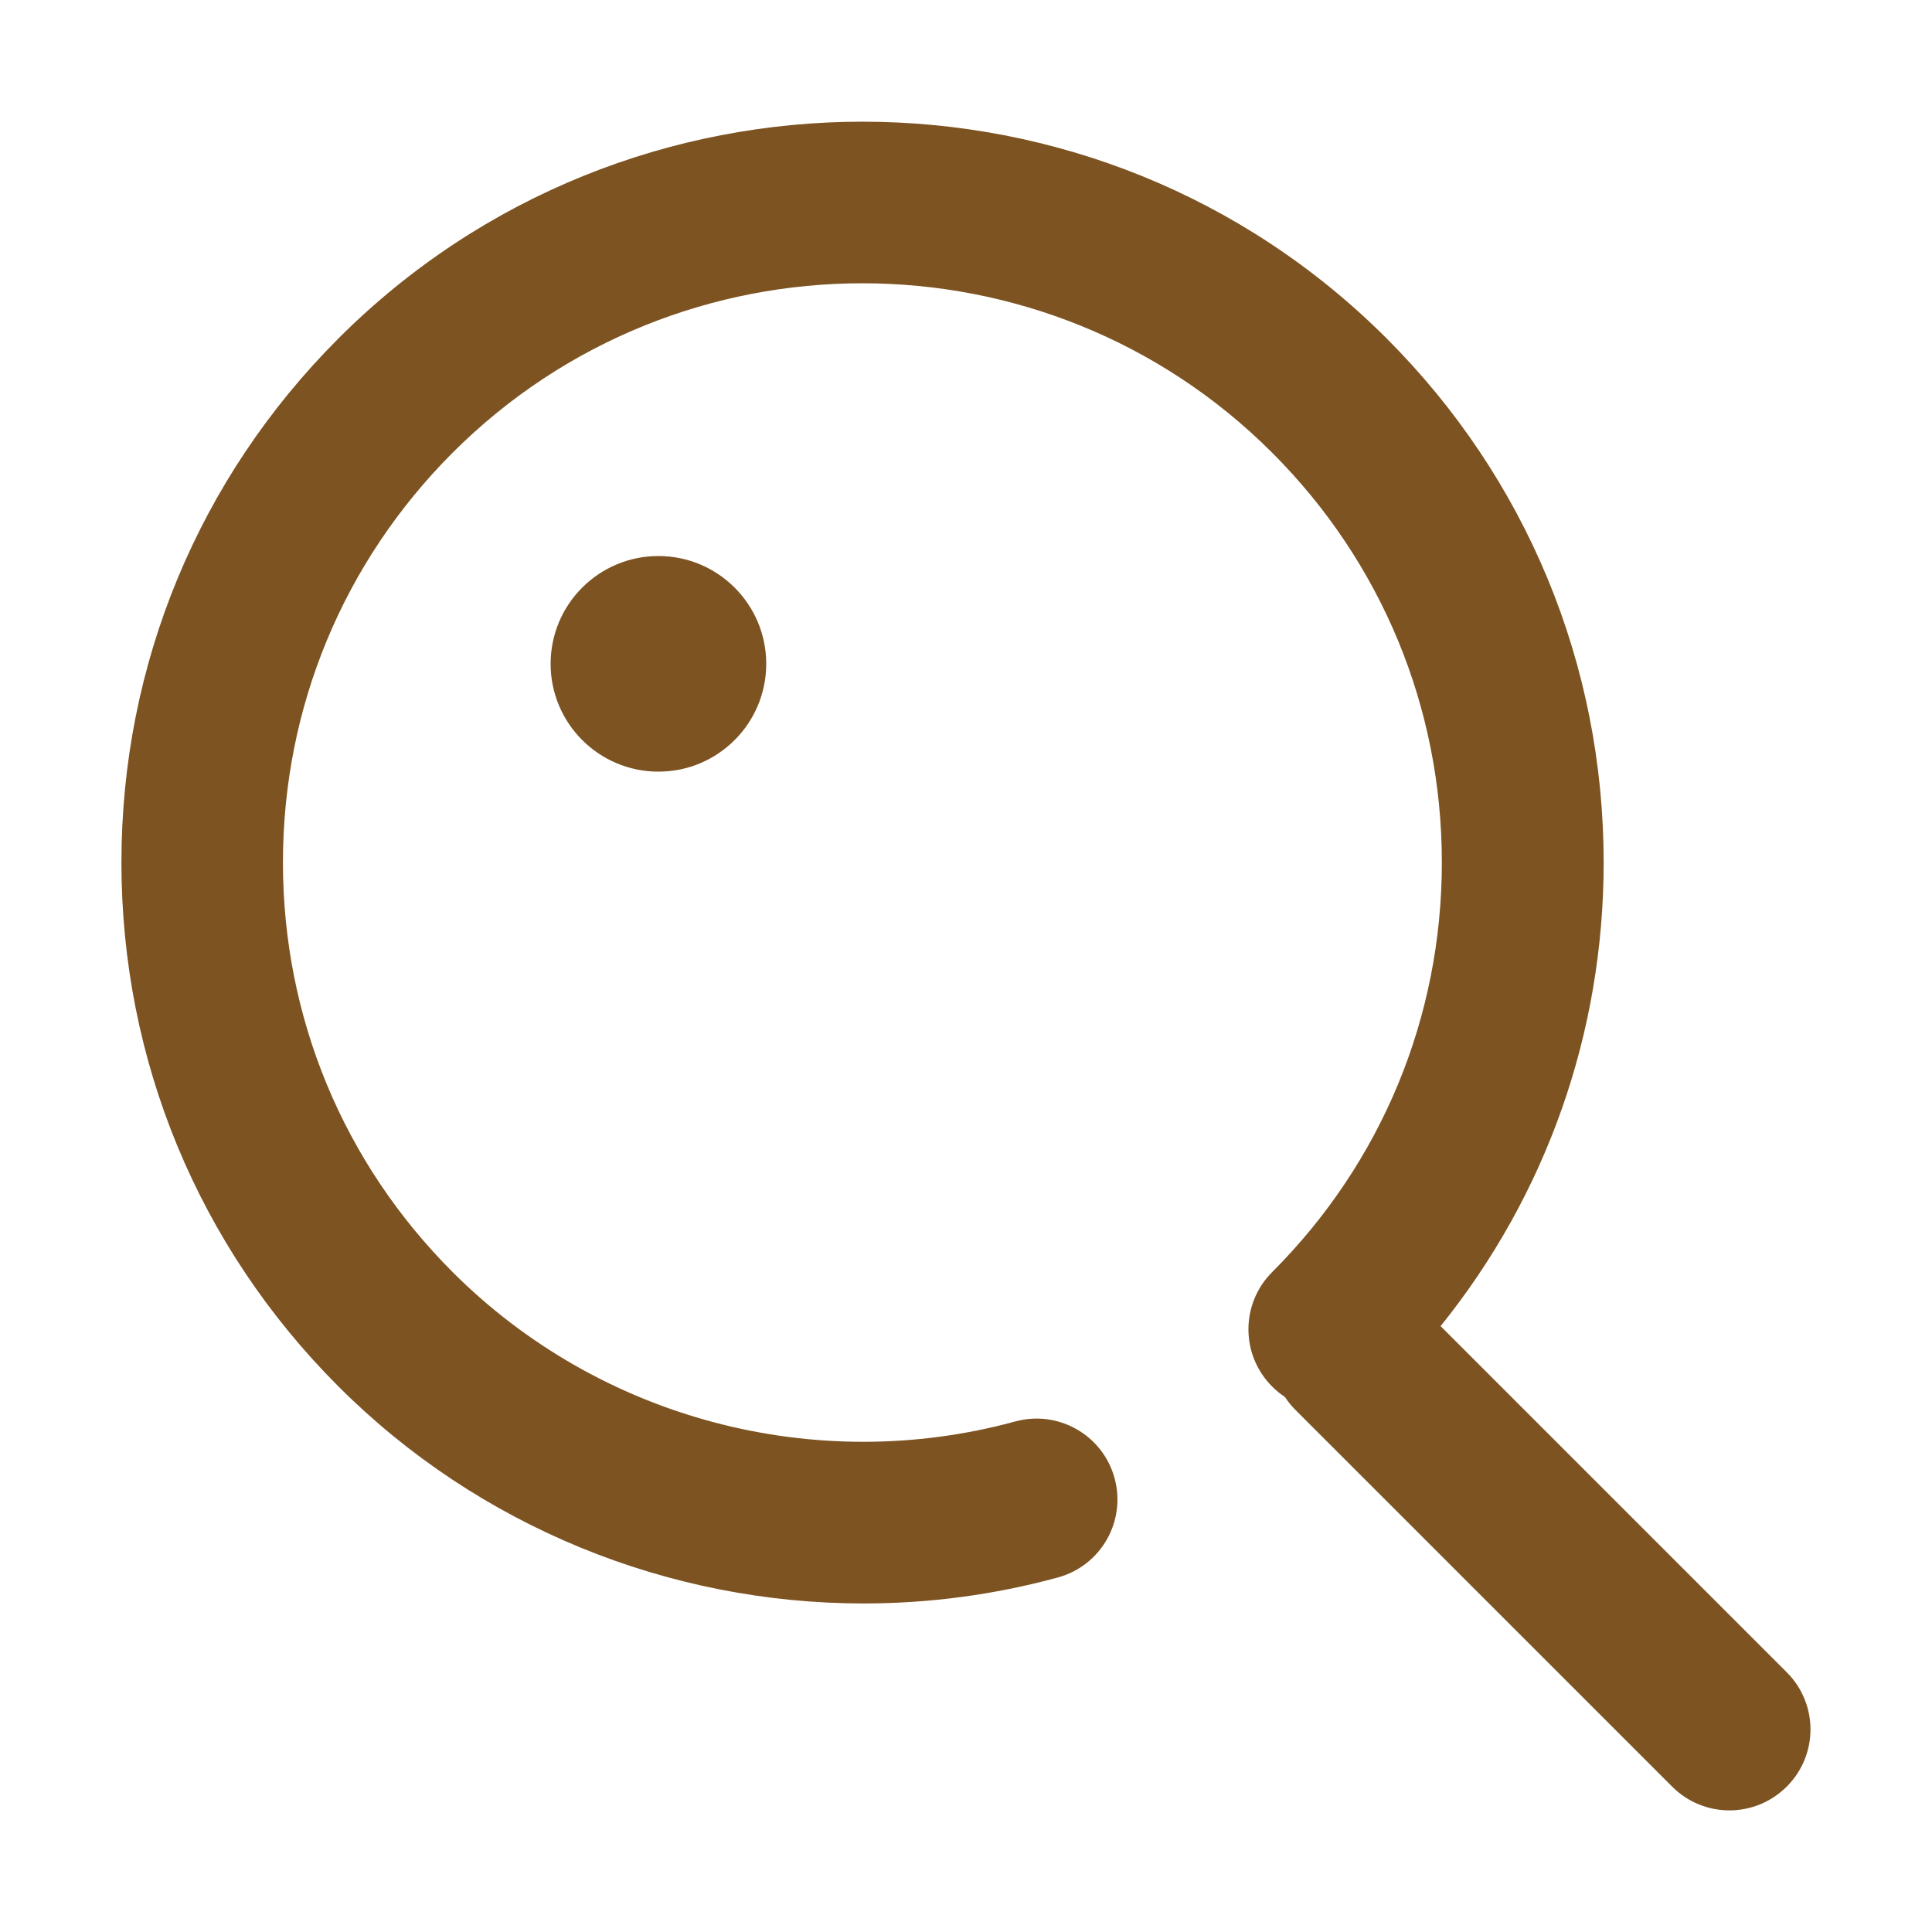 <?xml version="1.0" encoding="utf-8"?>
<!-- Generator: Adobe Illustrator 23.0.0, SVG Export Plug-In . SVG Version: 6.00 Build 0)  -->
<!DOCTYPE svg PUBLIC "-//W3C//DTD SVG 1.1//EN" "http://www.w3.org/Graphics/SVG/1.1/DTD/svg11.dtd">
<svg version="1.1" id="图层_1" xmlns:x="http://ns.adobe.com/Extensibility/1.0/" xmlns:i="http://ns.adobe.com/AdobeIllustrator/10.0/" xmlns:graph="http://ns.adobe.com/Graphs/1.0/"
	 xmlns="http://www.w3.org/2000/svg" xmlns:xlink="http://www.w3.org/1999/xlink" x="0px" y="0px" viewBox="0 0 200 200"
	 style="enable-background:new 0 0 200 200;" xml:space="preserve">
<path style="fill:#7D5321;" d="M57,68.72c0,6.16,5,11.16,11.16,11.16c6.16,0,11.16-5,11.16-11.16c0-6.16-5-11.16-11.16-11.16
	C62,57.56,57,62.55,57,68.72z"/>
<path style="fill:#7D5321;" d="M184.97,173.12l-35.84-35.84c10.93-13.57,16.88-30.33,16.88-48c0-20.49-7.98-39.76-22.47-54.25
	c-29.91-29.91-78.59-29.91-108.5,0C20.56,49.52,12.57,68.79,12.57,89.28c0,20.49,7.98,39.76,22.47,54.25
	c14.56,14.56,34.24,22.46,54.35,22.46c6.72,0,13.48-0.88,20.12-2.69c4.46-1.22,7.09-5.82,5.87-10.28
	c-1.22-4.46-5.82-7.09-10.28-5.87c-20.73,5.65-43.05-0.27-58.24-15.46c-11.33-11.33-17.57-26.39-17.57-42.41
	c0-16.02,6.24-31.08,17.57-42.42c23.39-23.38,61.44-23.38,84.83,0c11.33,11.33,17.57,26.39,17.57,42.42
	c0,16.02-6.24,31.08-17.57,42.41c-3.27,3.27-3.27,8.57,0,11.84c0.41,0.41,0.85,0.77,1.32,1.08c0.31,0.47,0.66,0.91,1.07,1.32
	l39.03,39.03c1.63,1.63,3.78,2.45,5.92,2.45s4.28-0.82,5.92-2.45C188.24,181.69,188.24,176.39,184.97,173.12z"/>
</svg>
